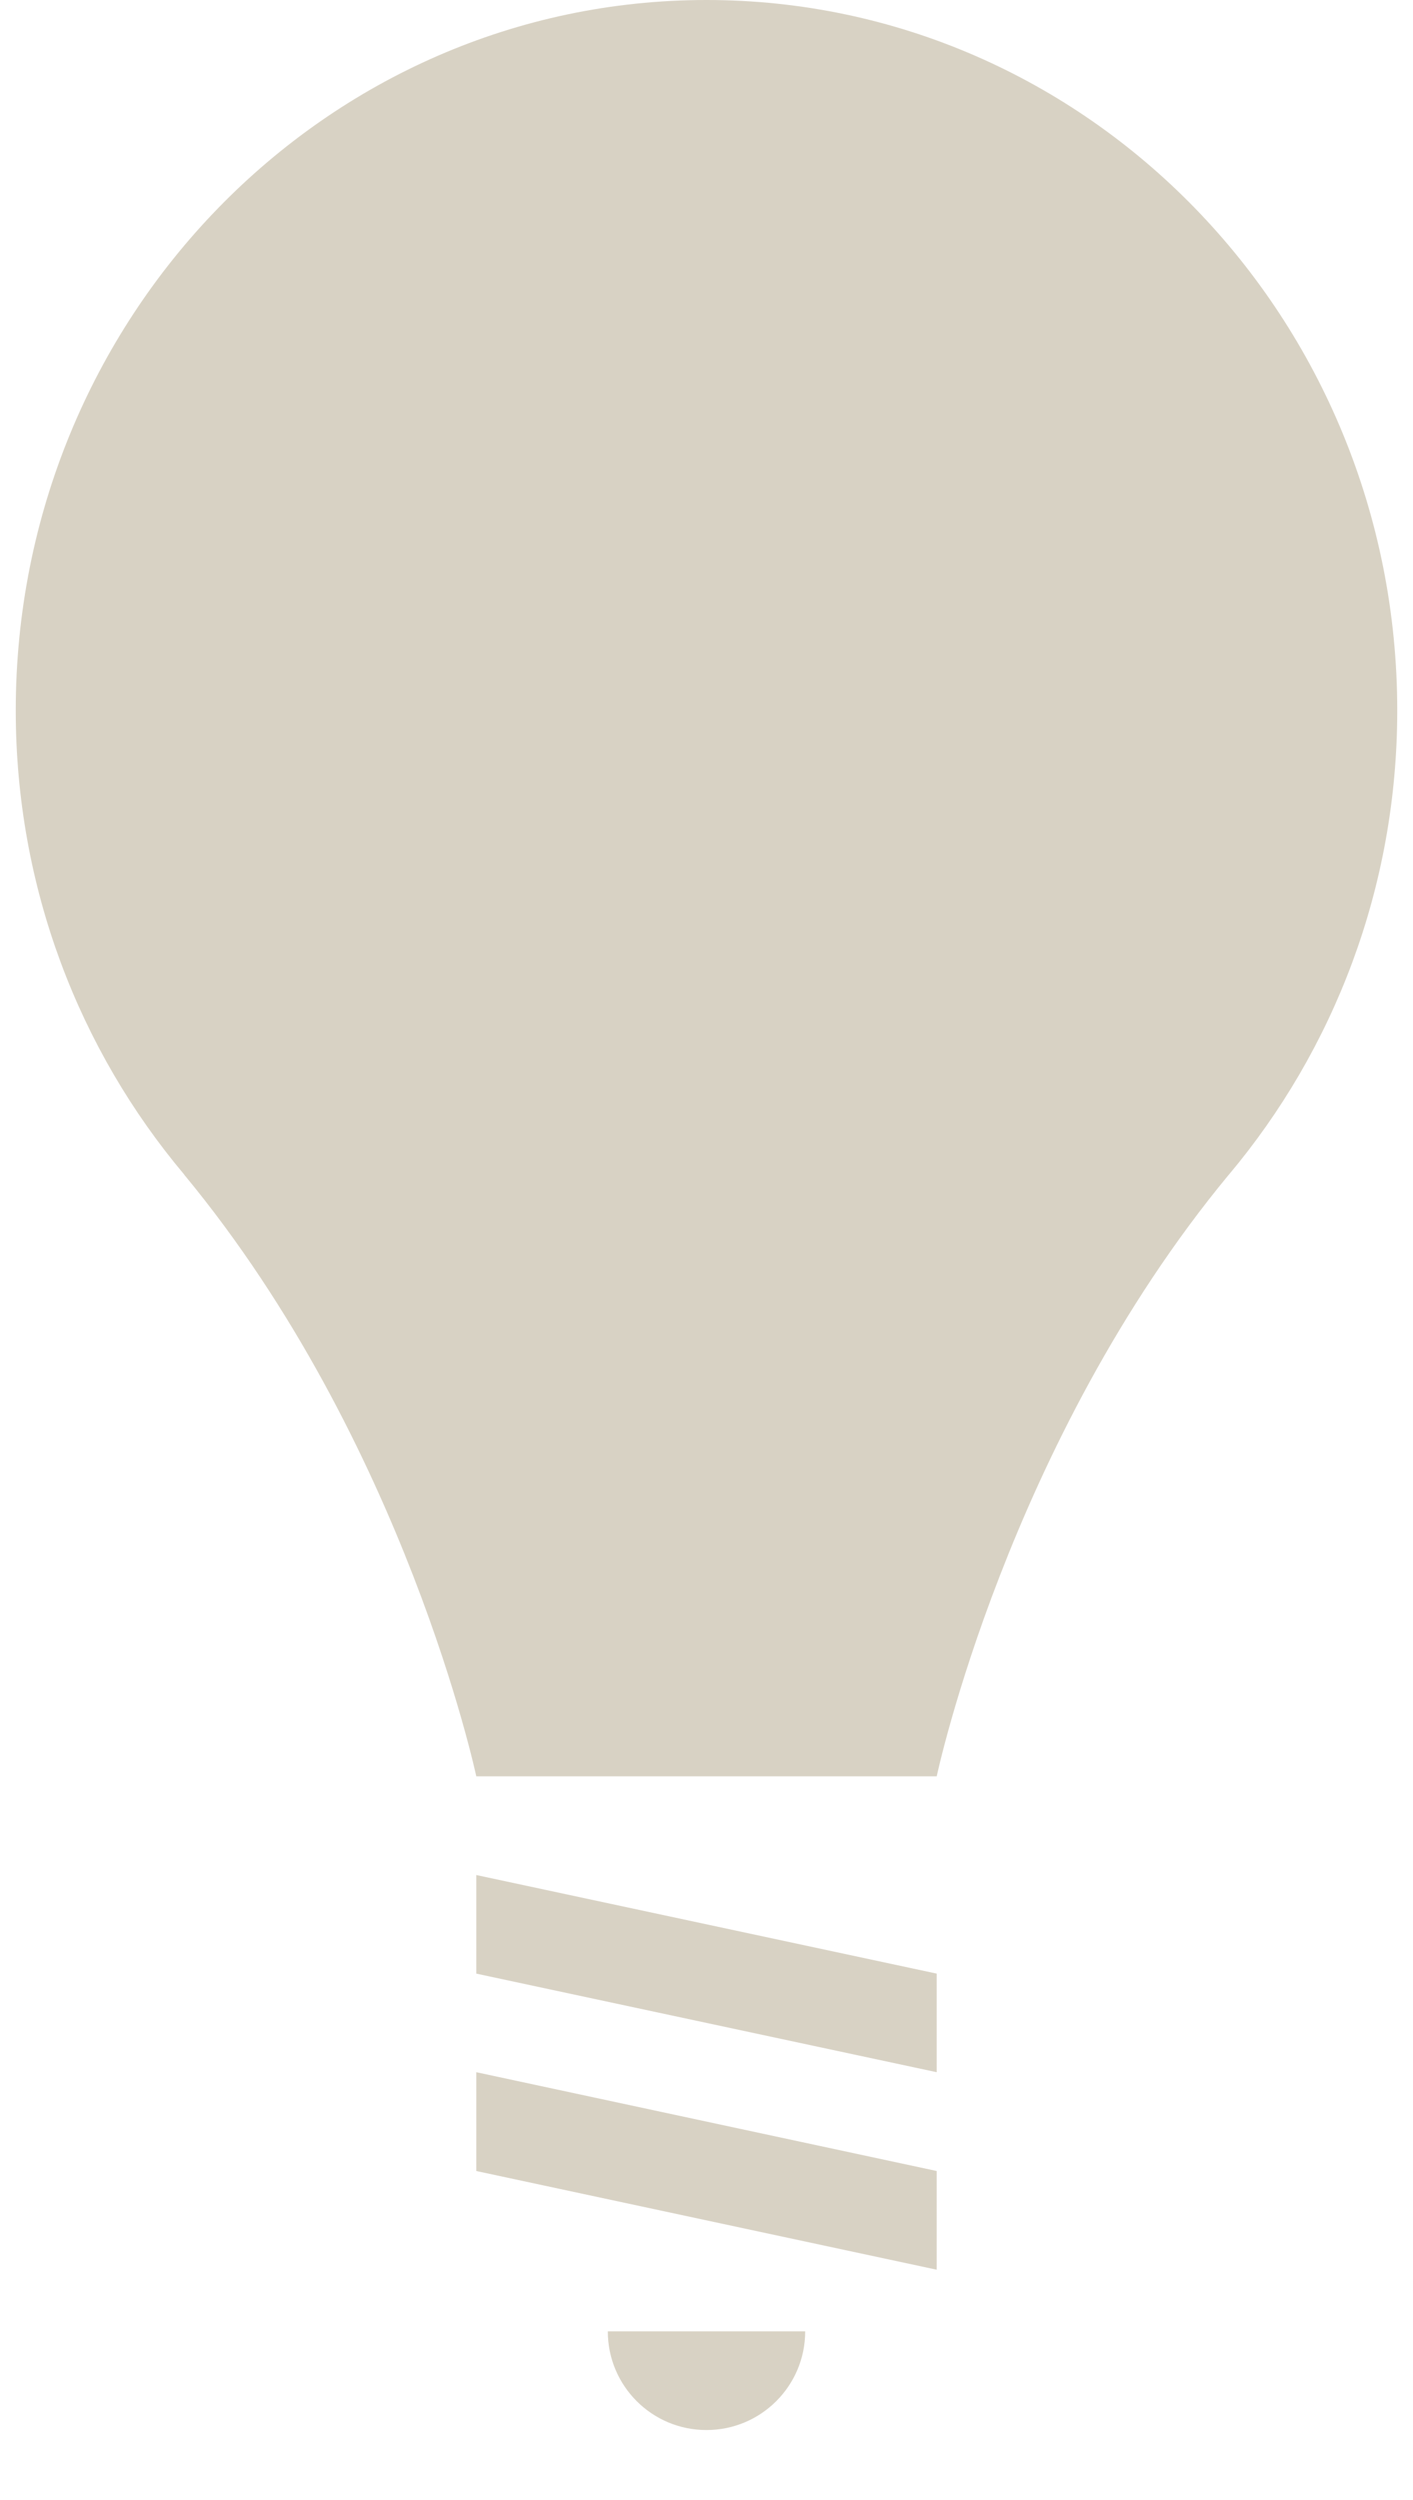 <?xml version="1.0" encoding="utf-8"?>
<!-- Generator: Adobe Illustrator 16.0.0, SVG Export Plug-In . SVG Version: 6.00 Build 0)  -->
<!DOCTYPE svg PUBLIC "-//W3C//DTD SVG 1.1//EN" "http://www.w3.org/Graphics/SVG/1.1/DTD/svg11.dtd">
<svg version="1.1" id="Layer_1" xmlns="http://www.w3.org/2000/svg" xmlns:xlink="http://www.w3.org/1999/xlink" x="0px" y="0px"
	 width="13px" height="23px" viewBox="0 0 13 23" enable-background="new 0 0 13 23" xml:space="preserve">
<g>
	<polygon fill="#D8D2C4" points="8.618,19.064 4.382,18.157 4.382,17.25 8.618,18.157 	"/>
	<polygon fill="#D8D2C4" points="8.618,20.881 4.382,19.973 4.382,19.064 8.618,19.973 	"/>
	<path fill="#D8D2C4" d="M11.305,10.808c-0.001,0.001-0.002,0.002-0.003,0.003c-2.032,2.459-2.684,5.531-2.684,5.531H6.5H4.382
		c0,0-0.652-3.072-2.684-5.531c-0.001-0.002-0.002-0.002-0.003-0.005C0.731,9.66,0.145,8.17,0.145,6.536C0.145,2.928,2.991,0,6.5,0
		c3.51,0,6.355,2.928,6.355,6.536C12.855,8.17,12.268,9.661,11.305,10.808z"/>
	<path fill="#D8D2C4" d="M7.408,21.448H5.592c0,0.502,0.406,0.908,0.908,0.908C7.001,22.356,7.408,21.95,7.408,21.448z"/>
</g>
</svg>
